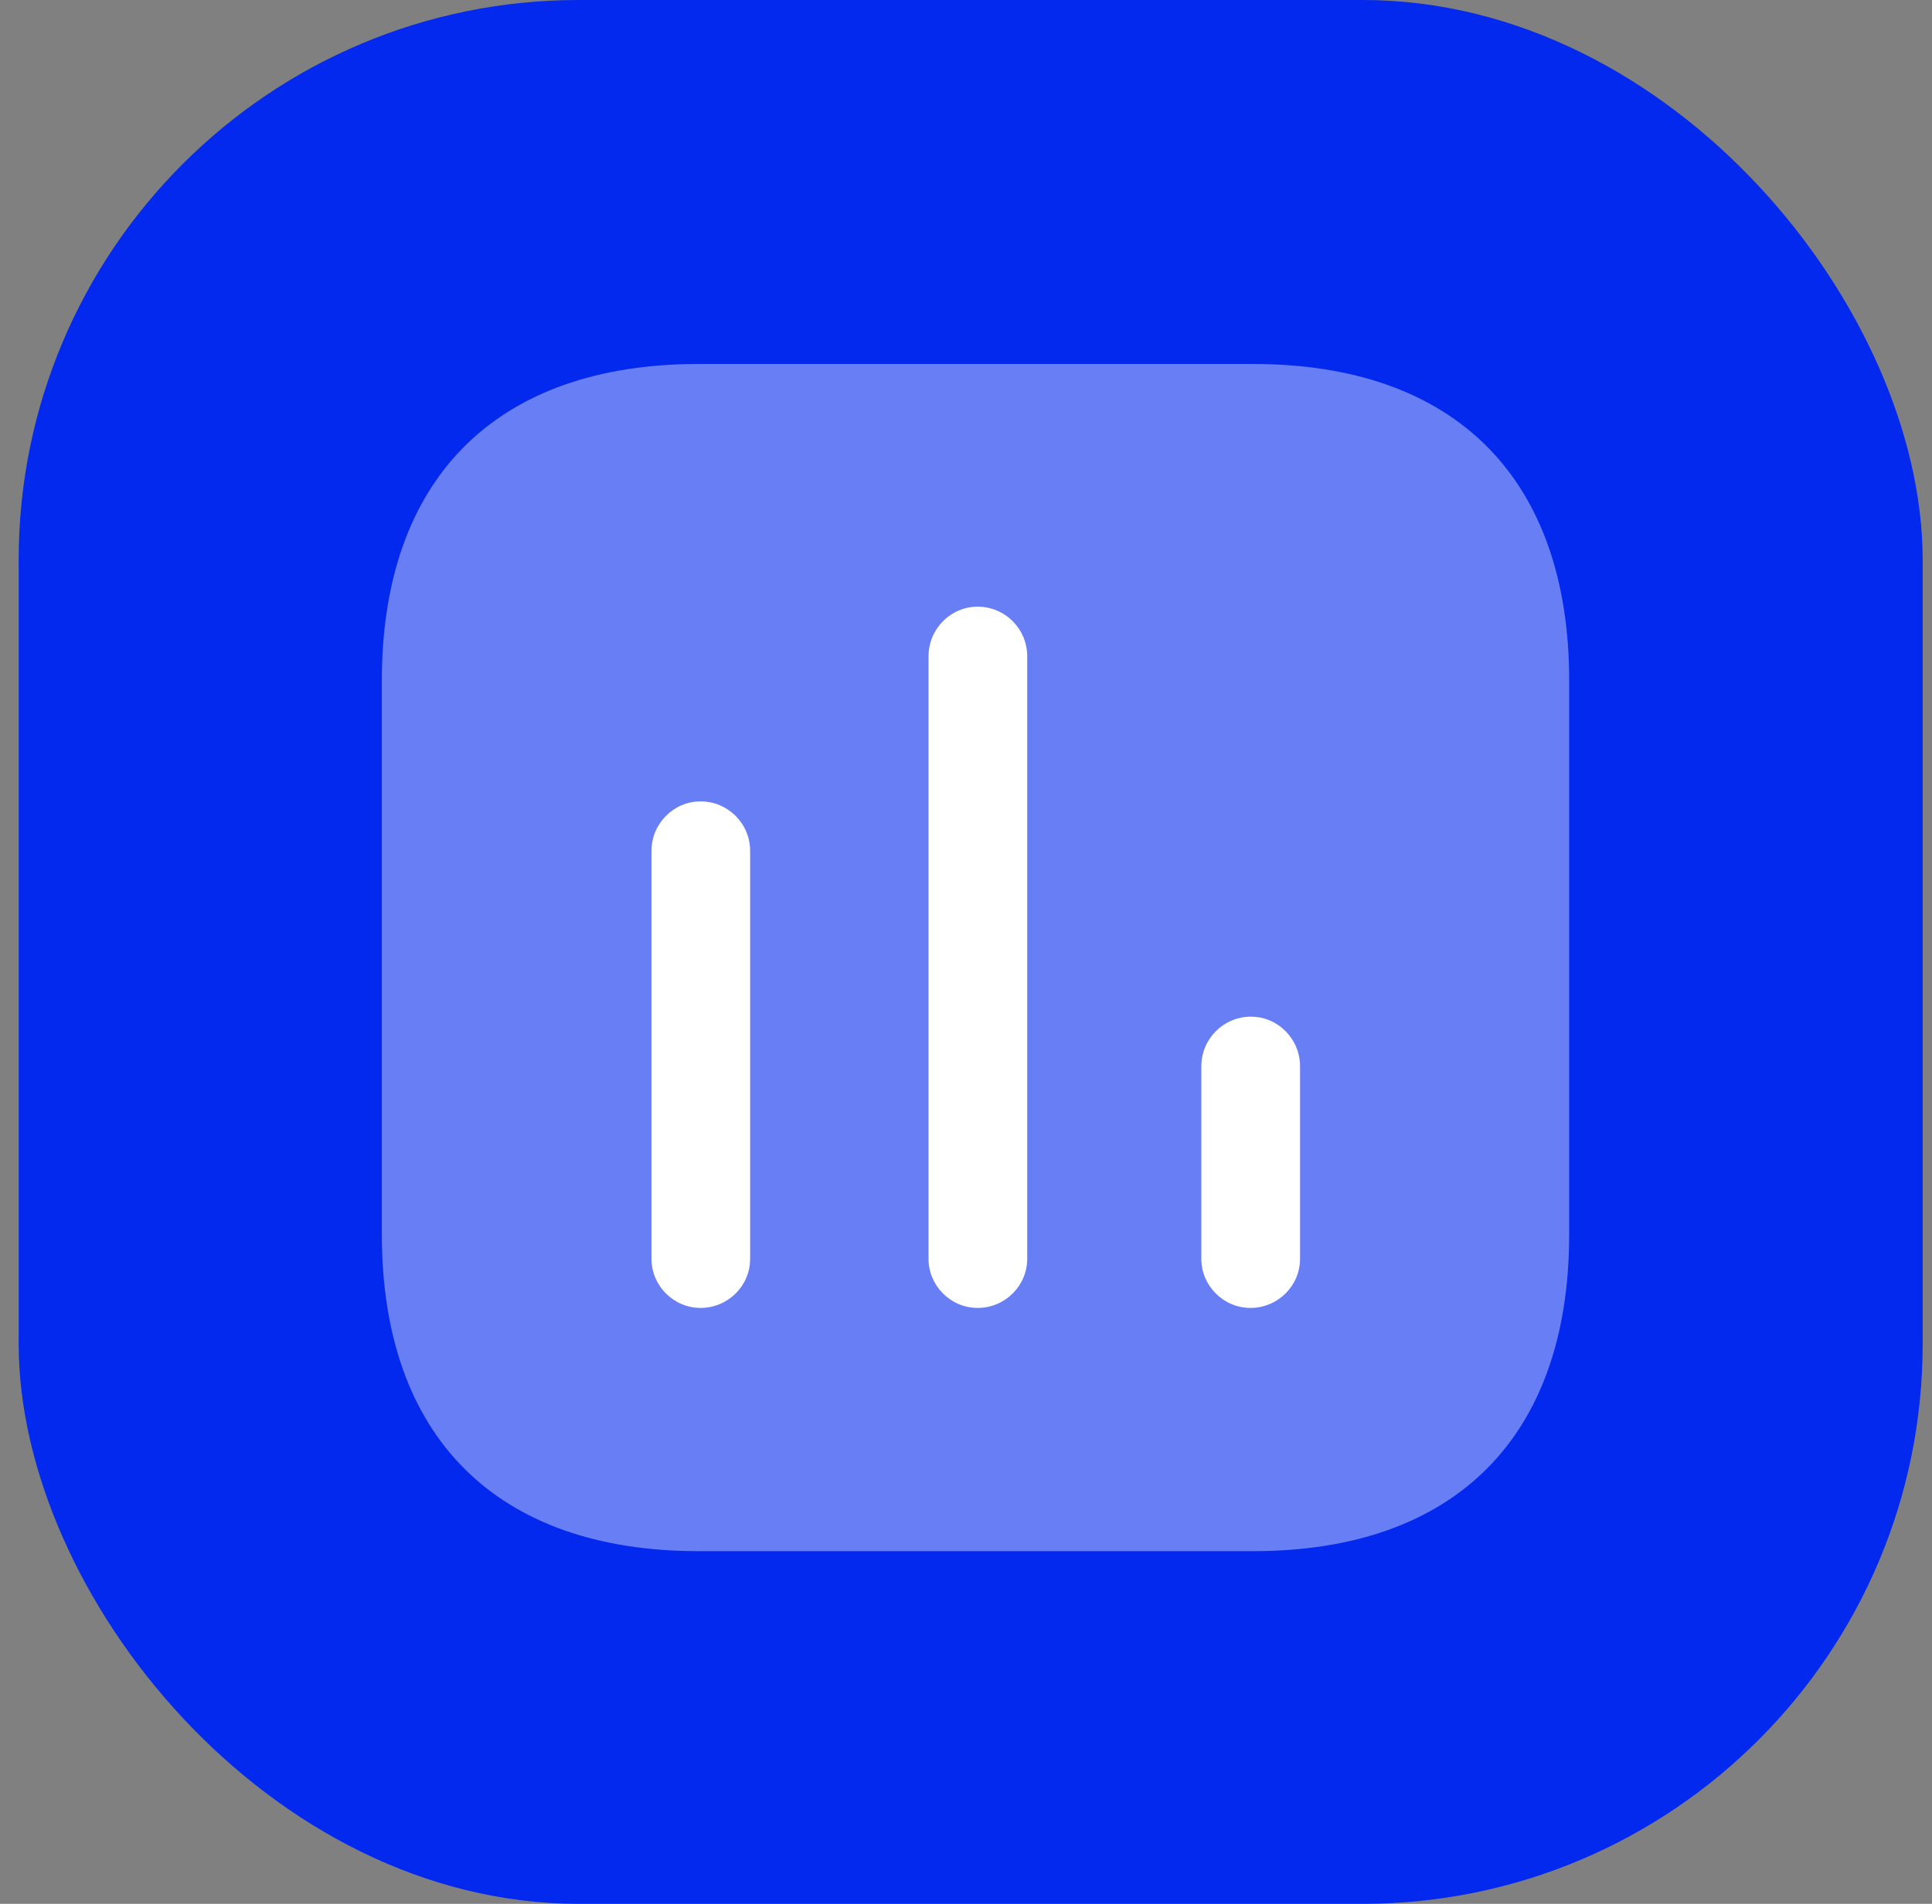 <svg width="69" height="68" viewBox="0 0 69 68" fill="none" xmlns="http://www.w3.org/2000/svg">
<rect x="0" y="0" width="69" height="68" fill="#808080" stroke="none"/>
<rect x="0.667" width="68" height="68" rx="20" fill="#0328EE"/>
<g clip-path="url(#clip0_2_1630)">
<path opacity="0.4" d="M44.753 13H24.945C17.727 13 13.637 17.09 13.637 24.308V44.096C13.637 51.315 17.727 55.404 24.945 55.404H44.753C51.971 55.404 56.042 51.315 56.042 44.096V24.308C56.042 17.09 51.971 13 44.753 13Z" fill="white"/>
<path d="M25.02 28.624C24.059 28.624 23.267 29.415 23.267 30.395V44.964C23.267 45.925 24.059 46.716 25.02 46.716C26 46.716 26.791 45.925 26.791 44.964V30.395C26.791 29.415 26 28.624 25.02 28.624Z" fill="white"/>
<path d="M34.915 21.669C33.954 21.669 33.162 22.461 33.162 23.441V44.964C33.162 45.925 33.954 46.716 34.915 46.716C35.895 46.716 36.686 45.925 36.686 44.964V23.441C36.686 22.461 35.895 21.669 34.915 21.669Z" fill="white"/>
<path d="M44.677 36.313C43.697 36.313 42.905 37.105 42.905 38.085V44.964C42.905 45.925 43.697 46.716 44.658 46.716C45.638 46.716 46.43 45.925 46.43 44.964V38.085C46.43 37.105 45.638 36.313 44.677 36.313Z" fill="white"/>
</g>
<defs>
<clipPath id="clip0_2_1630">
<rect width="44" height="43" fill="white" transform="translate(12.666 13)"/>
</clipPath>
</defs>
</svg>
